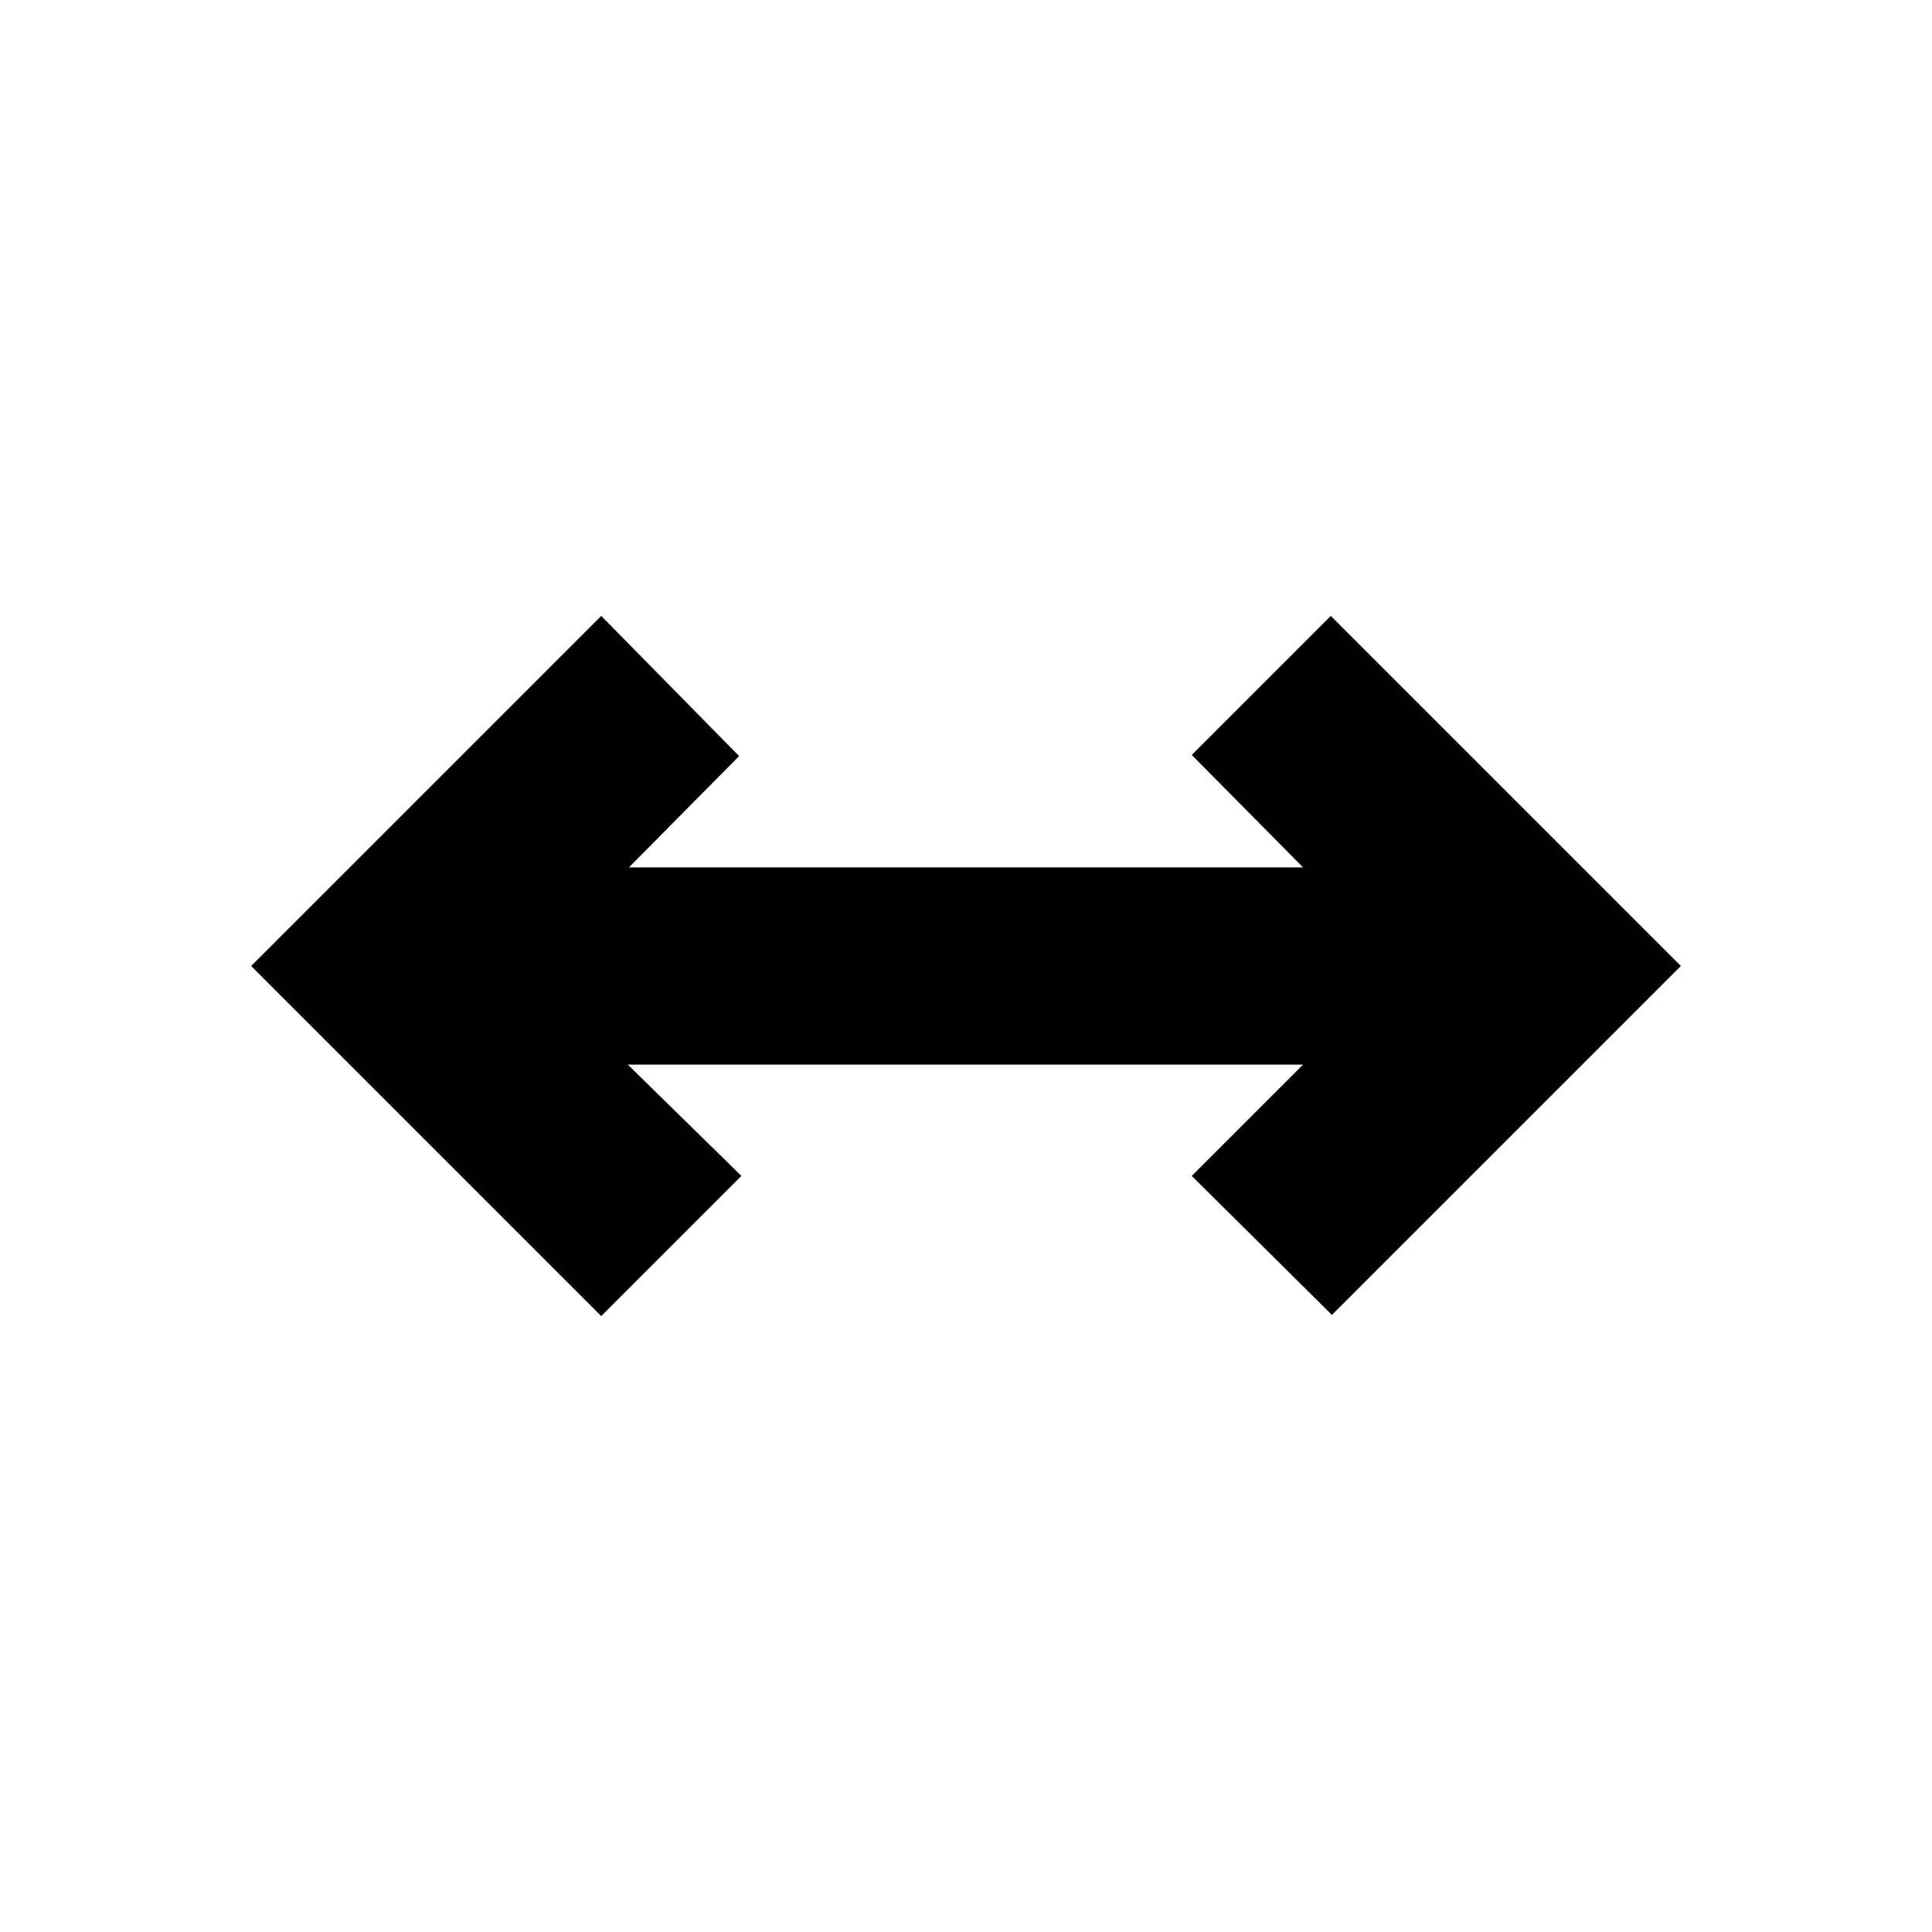 <svg xmlns="http://www.w3.org/2000/svg" height="20" viewBox="0 -960 960 960" width="20"><path d="M298.74-306.042 124.782-480 298.74-653.958l68.522 69.653-54.739 55.304h334.954l-55.305-55.869 69.088-69.088L835.218-480 661.826-306.607l-69.654-69.088 55.305-55.304H311.958l56.435 55.304-69.653 69.653Z"/></svg>